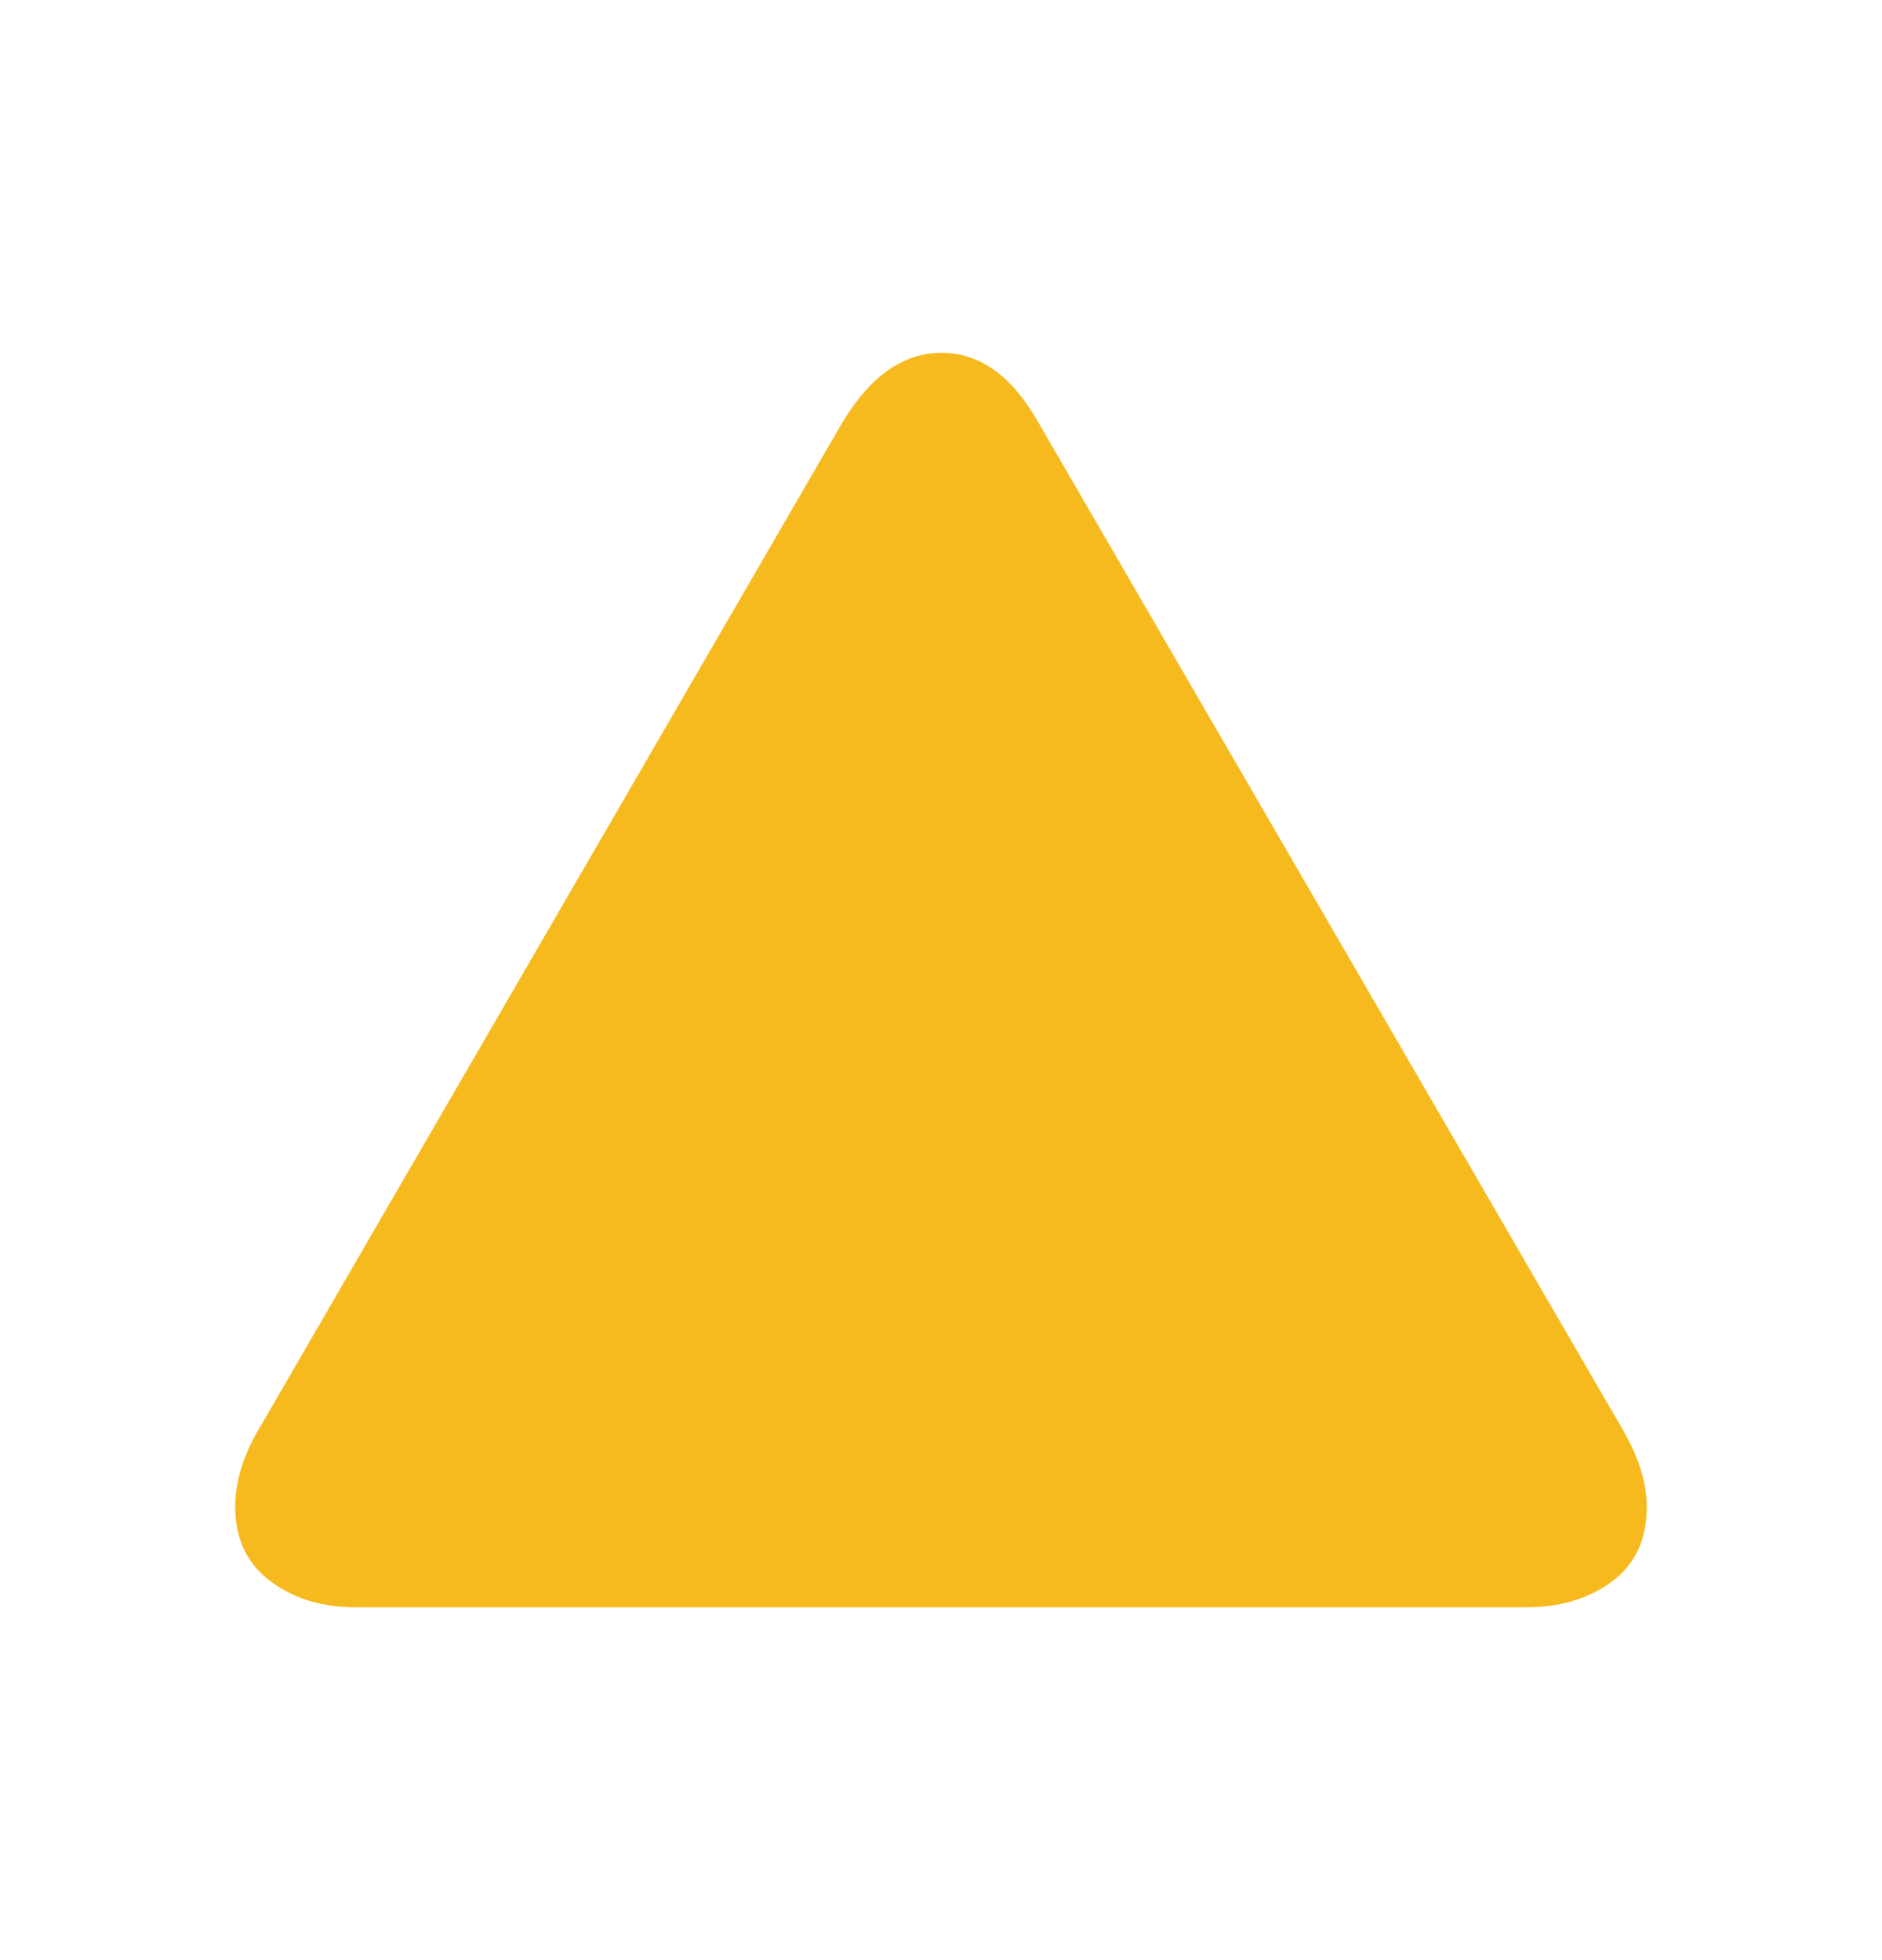 <svg width="24" height="25" viewBox="0 0 24 25" fill="none" xmlns="http://www.w3.org/2000/svg">
<g clip-path="url(#clip0_253_4638)">
<mask id="mask0_253_4638" style="mask-type:alpha" maskUnits="userSpaceOnUse" x="0" y="0" width="24" height="25">
<rect y="0.5" width="24" height="24" fill="#D9D9D9"/>
</mask>
<g mask="url(#mask0_253_4638)">
<path d="M20.555 20.172C20.852 19.953 21 19.636 21 19.22C21 18.921 20.903 18.601 20.709 18.26L13.237 5.38C12.903 4.793 12.493 4.5 12.008 4.5C11.523 4.5 11.102 4.793 10.747 5.38L3.291 18.244C3.097 18.575 3 18.9 3 19.22C3 19.625 3.148 19.94 3.445 20.164C3.741 20.388 4.105 20.5 4.536 20.5H19.464C19.895 20.5 20.259 20.391 20.555 20.172Z" fill="#F7BA1E"/>
</g>
</g>
<defs>
<clipPath id="clip0_253_4638">
<rect width="24" height="24" fill="white" transform="translate(0 0.5)"/>
</clipPath>
</defs>
</svg>
